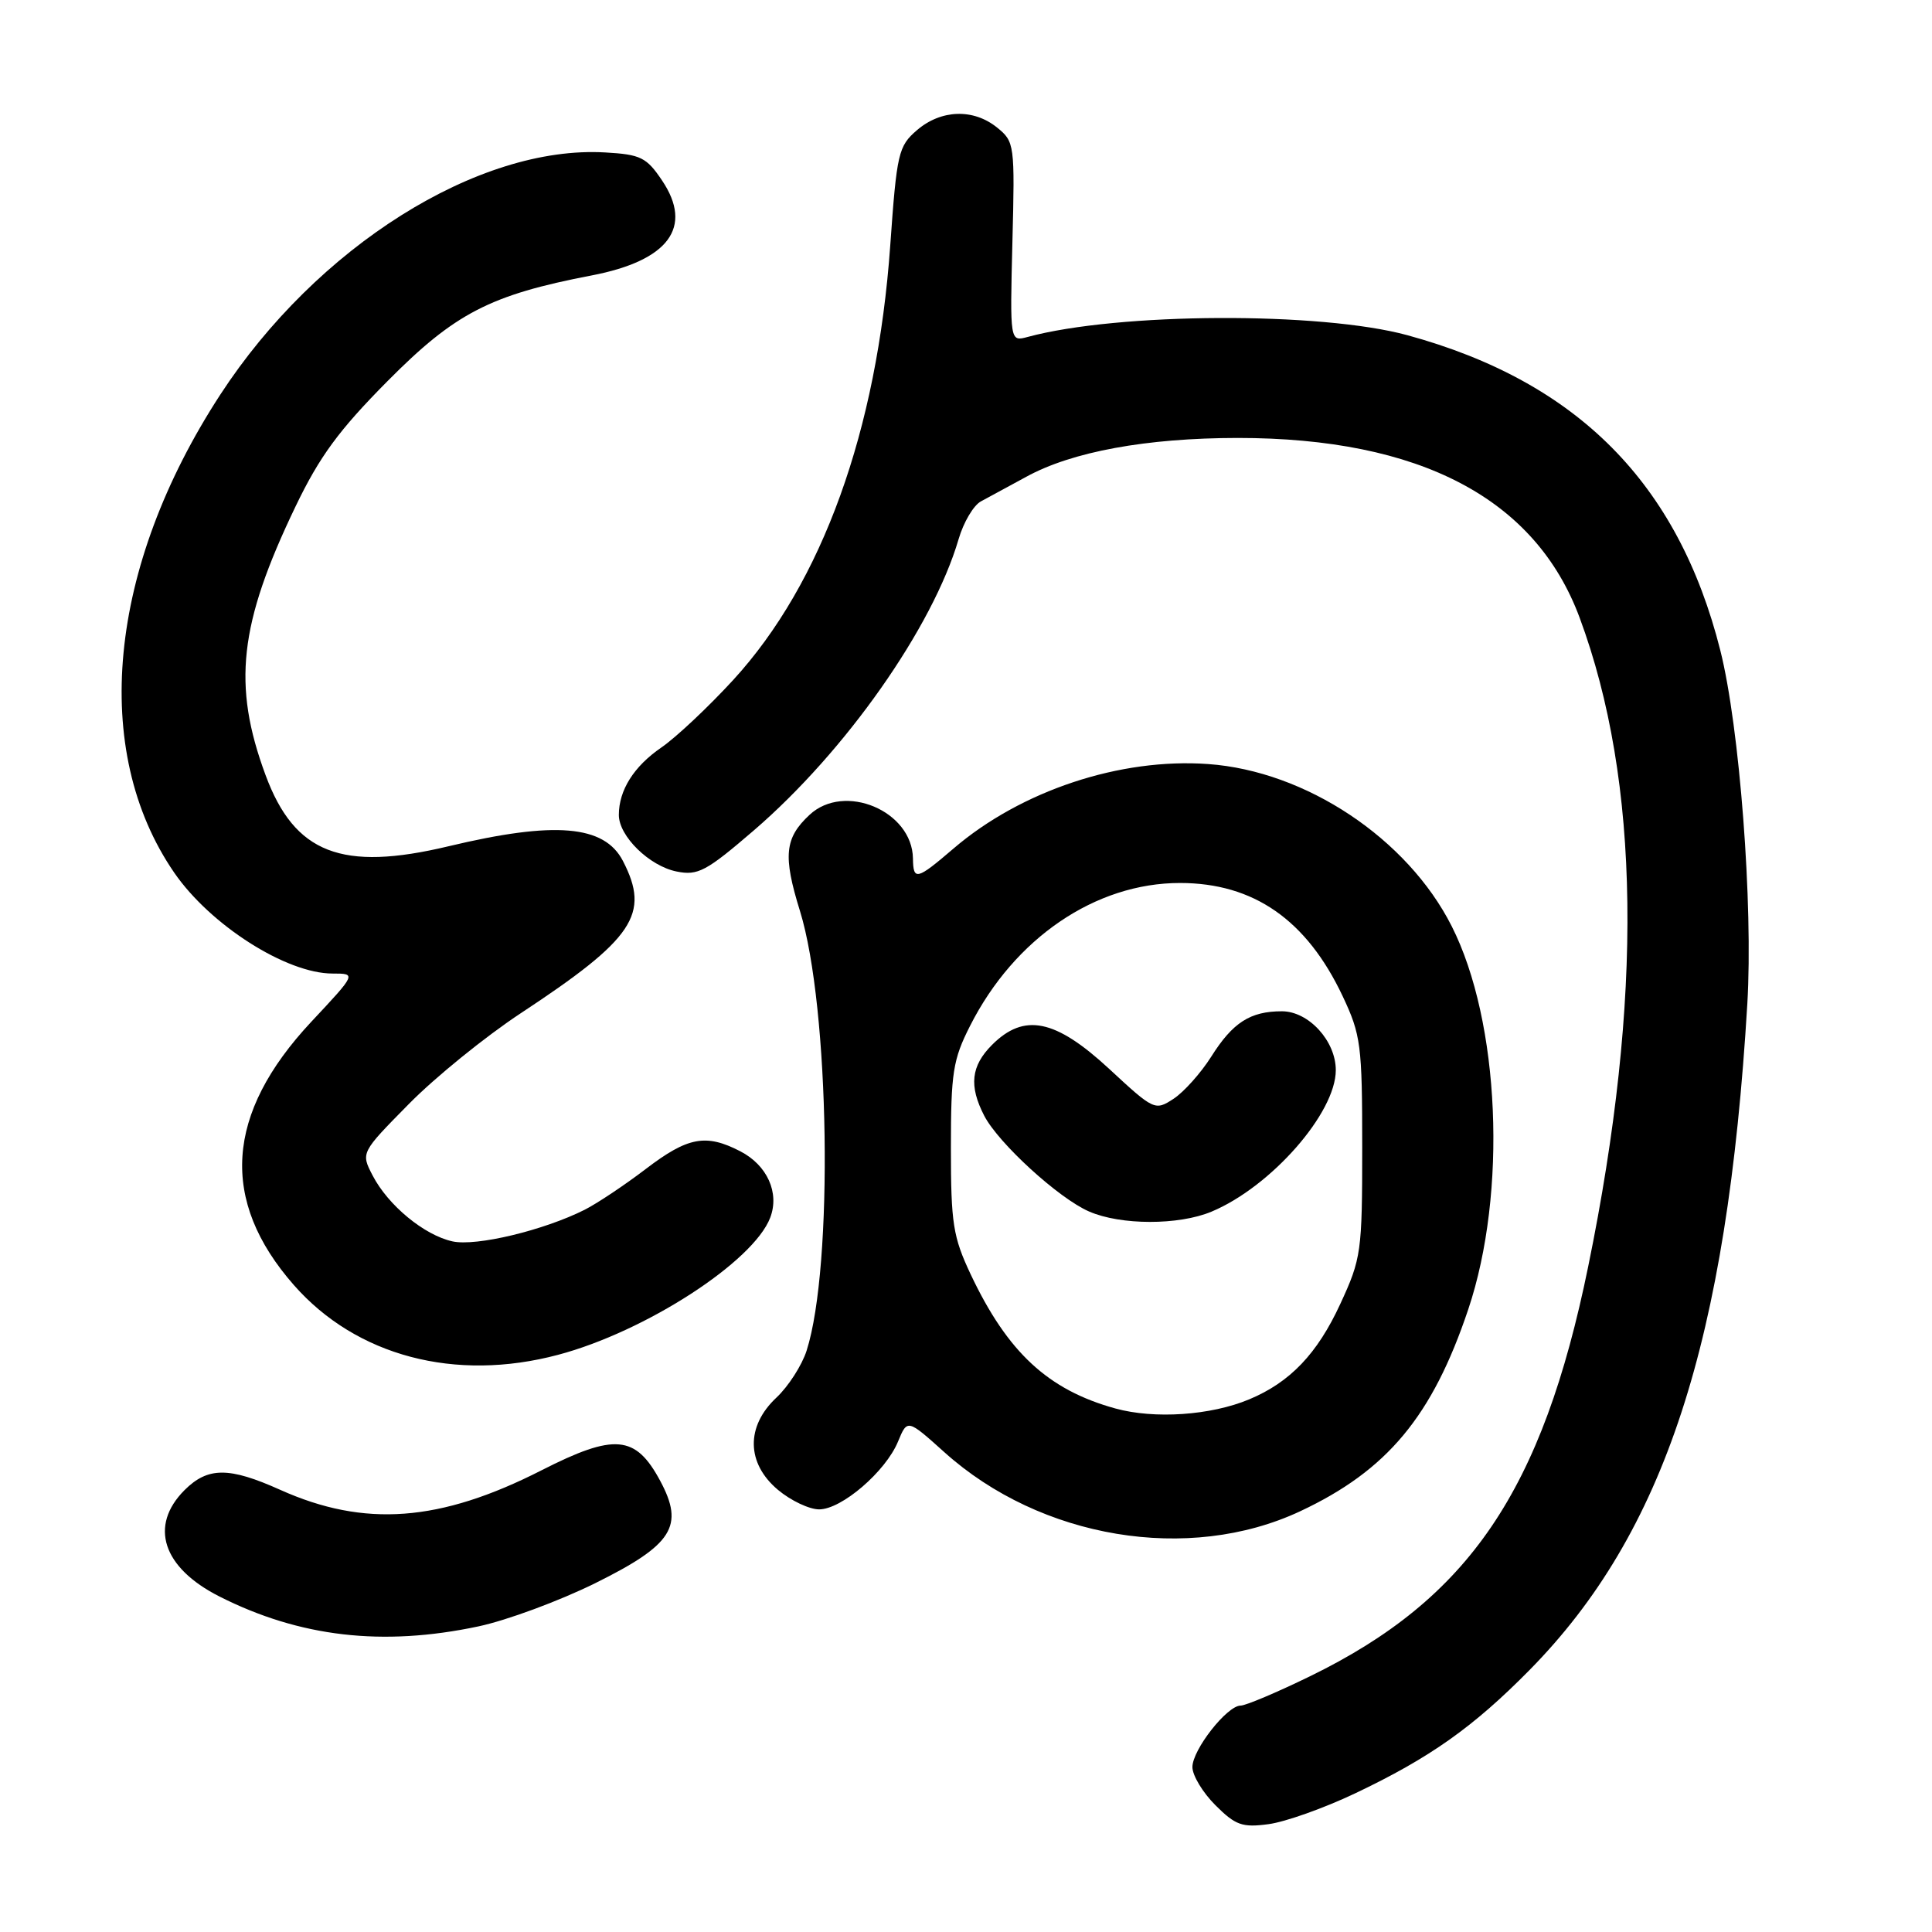 <?xml version="1.0" encoding="UTF-8" standalone="no"?>
<!DOCTYPE svg PUBLIC "-//W3C//DTD SVG 1.1//EN" "http://www.w3.org/Graphics/SVG/1.1/DTD/svg11.dtd" >
<svg xmlns="http://www.w3.org/2000/svg" xmlns:xlink="http://www.w3.org/1999/xlink" version="1.1" viewBox="0 0 256 256">
 <g >
 <path fill="currentColor"
d=" M 179.54 237.64 C 189.44 232.94 195.21 228.86 202.66 221.30 C 220.56 203.14 228.86 177.75 231.53 133.00 C 232.31 119.91 230.51 96.34 227.95 86.18 C 222.37 64.04 209.02 50.58 186.50 44.42 C 175.01 41.28 148.17 41.40 136.16 44.65 C 133.82 45.28 133.82 45.28 134.15 32.05 C 134.48 19.16 134.43 18.77 132.13 16.91 C 128.99 14.36 124.70 14.50 121.50 17.25 C 119.04 19.37 118.83 20.27 117.96 32.56 C 116.22 57.07 108.93 77.24 97.18 90.07 C 93.87 93.68 89.57 97.72 87.63 99.05 C 83.99 101.55 82.00 104.70 82.00 107.99 C 82.00 110.80 86.05 114.76 89.66 115.48 C 92.47 116.05 93.58 115.46 99.89 110.03 C 112.05 99.56 123.60 83.12 127.02 71.44 C 127.67 69.21 129.00 66.96 129.97 66.44 C 130.94 65.92 133.65 64.45 135.98 63.18 C 142.04 59.85 151.91 58.04 164.00 58.03 C 188.17 58.03 203.45 66.06 209.31 81.85 C 217.36 103.56 217.74 132.19 210.45 167.79 C 204.37 197.55 194.65 211.86 173.55 222.13 C 169.18 224.26 165.06 226.00 164.39 226.00 C 162.59 226.00 158.00 231.85 158.00 234.15 C 158.00 235.25 159.37 237.53 161.05 239.20 C 163.71 241.86 164.61 242.18 168.09 241.71 C 170.29 241.42 175.44 239.59 179.54 237.64 Z  M 63.37 215.51 C 67.15 214.71 74.12 212.13 78.87 209.78 C 89.16 204.68 90.71 202.22 87.47 196.20 C 84.21 190.14 81.43 189.90 71.76 194.82 C 58.30 201.68 48.29 202.42 37.13 197.41 C 30.34 194.36 27.54 194.37 24.45 197.45 C 19.73 202.18 21.54 207.72 29.05 211.53 C 39.70 216.92 50.68 218.20 63.37 215.51 Z  M 172.26 200.26 C 183.81 194.85 189.79 187.68 194.55 173.50 C 199.74 158.06 198.76 135.36 192.35 122.71 C 186.48 111.11 173.03 102.16 160.08 101.24 C 148.43 100.40 135.29 104.77 126.34 112.44 C 121.46 116.62 121.01 116.73 120.97 113.75 C 120.88 107.45 111.89 103.66 107.27 107.97 C 103.97 111.04 103.73 113.40 106.00 120.71 C 109.94 133.44 110.46 167.78 106.88 178.97 C 106.26 180.91 104.46 183.71 102.88 185.19 C 98.81 189.00 98.89 193.89 103.08 197.41 C 104.77 198.83 107.23 200.00 108.54 200.00 C 111.52 200.00 117.35 194.99 118.99 191.02 C 120.23 188.02 120.23 188.02 125.14 192.43 C 137.90 203.90 157.51 207.16 172.26 200.26 Z  M 73.95 179.52 C 85.52 176.45 99.84 167.18 102.06 161.34 C 103.31 158.05 101.66 154.39 98.09 152.55 C 93.54 150.20 91.15 150.64 85.59 154.88 C 82.79 157.02 79.14 159.45 77.49 160.29 C 72.05 163.03 63.09 165.18 59.96 164.49 C 56.21 163.67 51.42 159.71 49.37 155.75 C 47.81 152.74 47.81 152.74 54.16 146.30 C 57.65 142.75 64.33 137.34 69.00 134.26 C 84.00 124.38 86.19 121.13 82.54 114.08 C 80.08 109.32 73.52 108.77 59.45 112.13 C 45.28 115.52 39.03 113.09 35.19 102.71 C 30.77 90.77 31.67 82.70 39.16 67.11 C 42.34 60.49 44.91 56.99 51.35 50.50 C 60.27 41.50 64.95 39.08 78.38 36.50 C 88.60 34.54 91.89 30.11 87.73 23.92 C 85.67 20.85 84.89 20.47 80.20 20.20 C 63.37 19.22 41.94 32.71 29.19 52.29 C 14.28 75.19 11.95 99.44 23.09 115.64 C 27.88 122.59 37.94 129.00 44.07 129.00 C 47.23 129.00 47.23 129.00 41.24 135.40 C 29.85 147.58 29.09 159.06 38.94 170.28 C 47.21 179.69 60.31 183.15 73.95 179.52 Z  M 147.79 186.63 C 138.88 184.17 133.52 179.21 128.63 168.88 C 126.28 163.89 126.00 162.13 126.00 152.12 C 126.00 142.13 126.27 140.40 128.54 135.93 C 134.42 124.31 145.16 117.00 156.35 117.00 C 166.11 117.00 173.14 121.89 177.91 132.00 C 180.33 137.13 180.50 138.47 180.50 152.00 C 180.50 165.90 180.38 166.76 177.59 172.79 C 174.55 179.38 170.94 183.16 165.53 185.42 C 160.44 187.55 152.98 188.06 147.79 186.63 Z  M 160.53 160.55 C 168.41 157.26 177.00 147.48 177.00 141.80 C 177.00 137.93 173.40 134.00 169.86 134.00 C 165.66 134.00 163.35 135.48 160.49 140.02 C 159.12 142.18 156.88 144.69 155.51 145.59 C 153.05 147.20 152.91 147.14 146.95 141.61 C 139.84 135.04 135.71 134.19 131.45 138.45 C 128.66 141.25 128.37 143.88 130.42 147.85 C 132.31 151.49 140.29 158.79 144.31 160.53 C 148.50 162.36 156.19 162.37 160.53 160.55 Z "/>
</g>
</svg>
